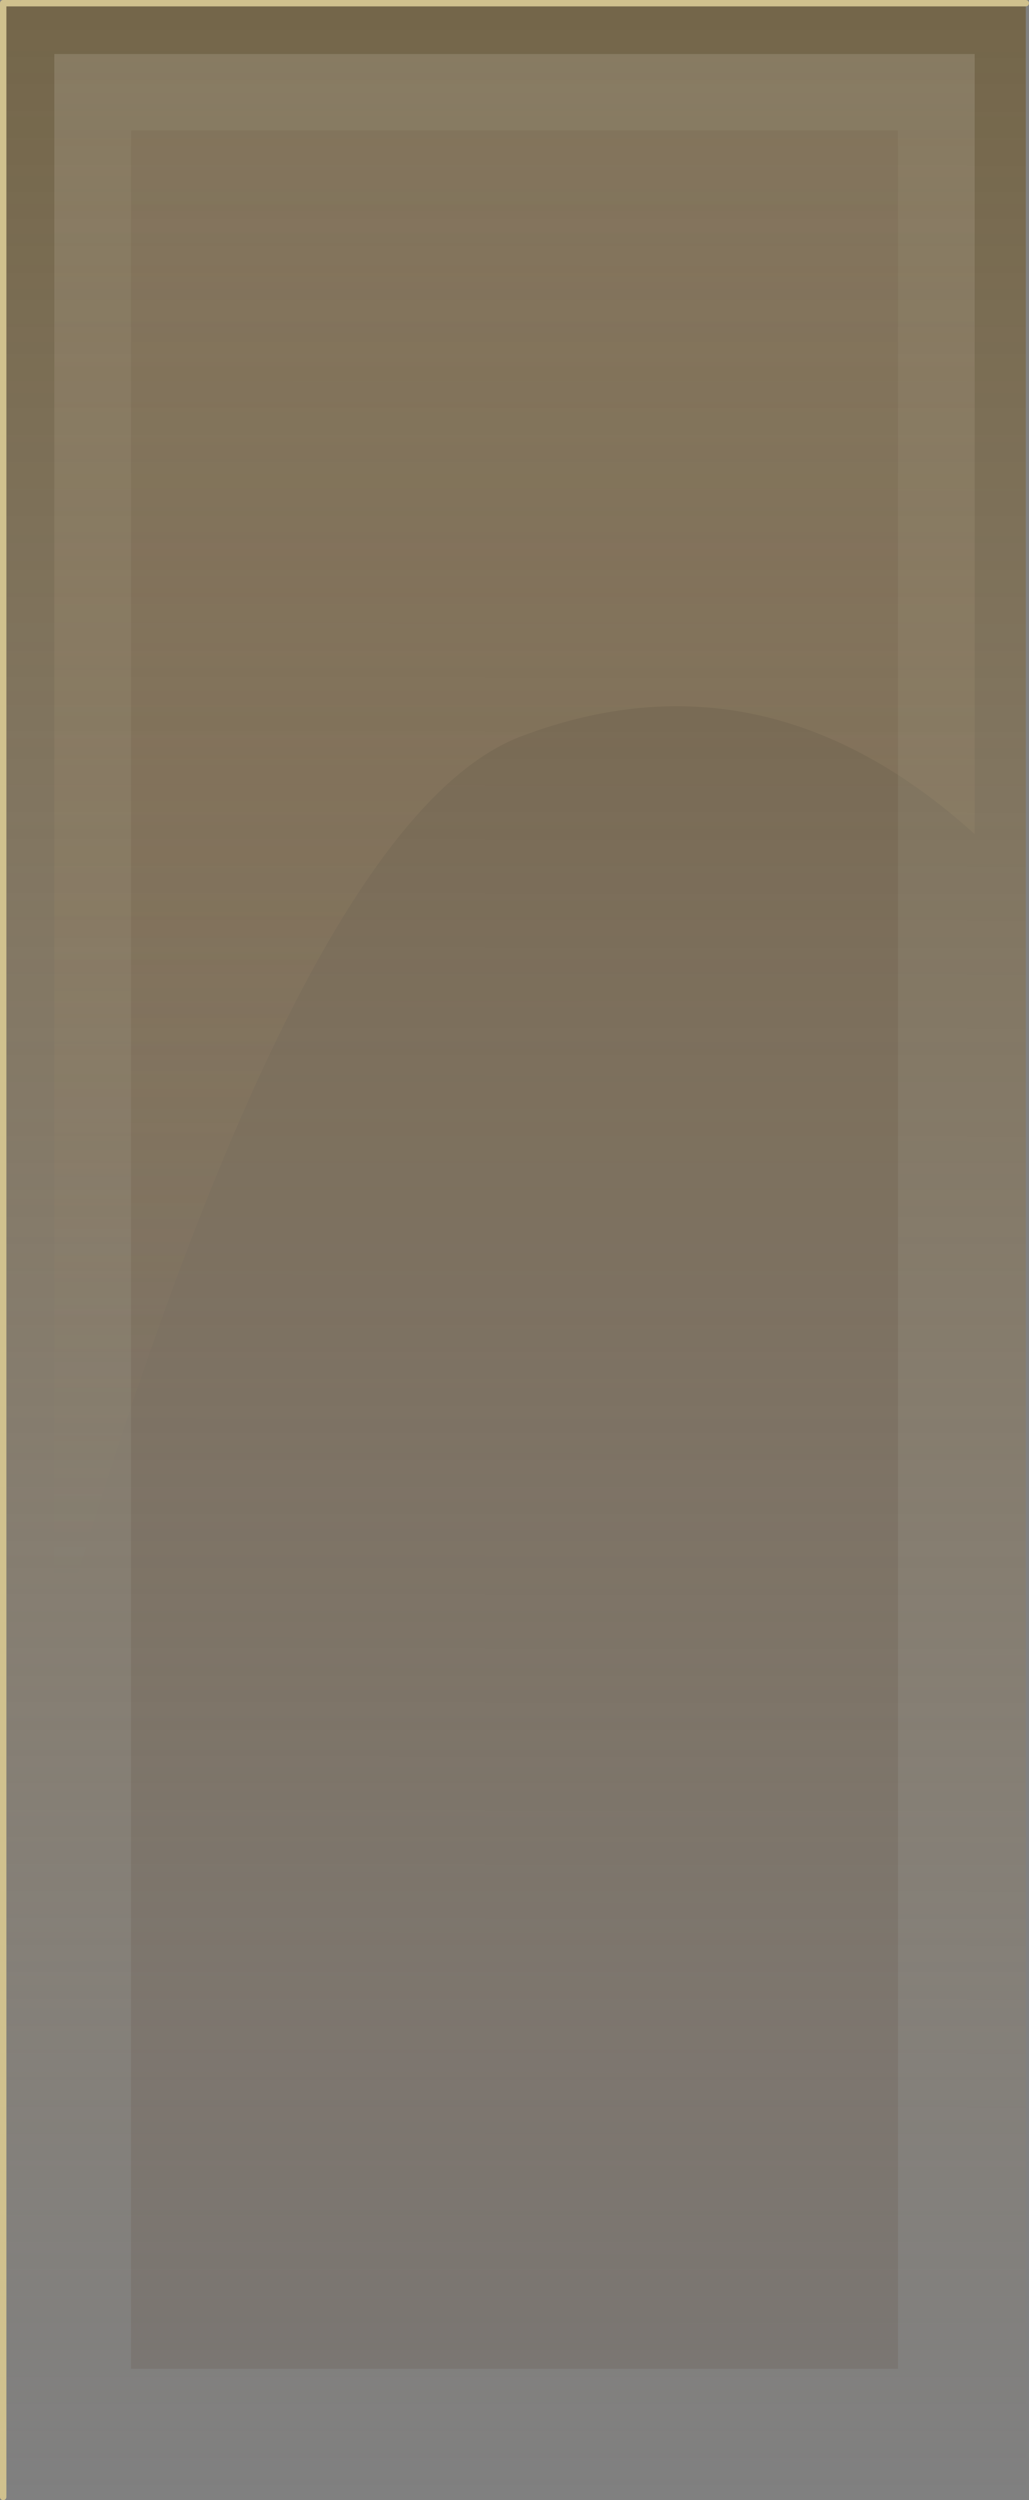 <?xml version="1.0" encoding="UTF-8" standalone="no"?>
<svg xmlns:xlink="http://www.w3.org/1999/xlink" height="391.0px" width="161.0px" xmlns="http://www.w3.org/2000/svg">
  <rect width="100%" height="100%" fill="#808080" stroke="none"/>
  <g transform="matrix(1.0, 0.0, 0.0, 1.0, 0.5, -49.55)">
    <path d="M160.0 50.05 L160.0 440.05 0.0 440.05 0.0 50.05 160.0 50.05" fill="url(#gradient0)" fill-rule="evenodd" stroke="none"/>
    <path d="M140.0 69.95 L140.0 420.0 20.0 420.0 20.0 69.95 140.0 69.95" fill="#3d2312" fill-opacity="0.102" fill-rule="evenodd" stroke="none"/>
    <path d="M152.0 58.0 L152.0 180.0 Q119.15 150.3 81.05 164.7 45.95 178.05 8.0 308.0 L8.0 58.0 152.0 58.0" fill="url(#gradient1)" fill-rule="evenodd" stroke="none"/>
    <path d="M0.0 440.05 L0.0 50.05 160.0 50.05" fill="none" stroke="#d0c18e" stroke-linecap="round" stroke-linejoin="round" stroke-width="1.0"/>
  </g>
  <defs>
    <linearGradient gradientTransform="matrix(2.0E-4, -0.237, 0.269, 1.0E-4, 80.0, 245.05)" gradientUnits="userSpaceOnUse" id="gradient0" spreadMethod="pad" x1="-819.2" x2="819.2">
      <stop offset="0.0" stop-color="#ac8853" stop-opacity="0.0"/>
      <stop offset="1.0" stop-color="#6f5c35" stop-opacity="0.722"/>
    </linearGradient>
    <linearGradient gradientTransform="matrix(0.0, 0.147, -0.005, 0.0, 108.6, 177.25)" gradientUnits="userSpaceOnUse" id="gradient1" spreadMethod="pad" x1="-819.2" x2="819.2">
      <stop offset="0.0" stop-color="#f1eae2" stop-opacity="0.153"/>
      <stop offset="0.553" stop-color="#ba9c70" stop-opacity="0.102"/>
      <stop offset="1.0" stop-color="#ba9c70" stop-opacity="0.0"/>
    </linearGradient>
  </defs>
</svg>
